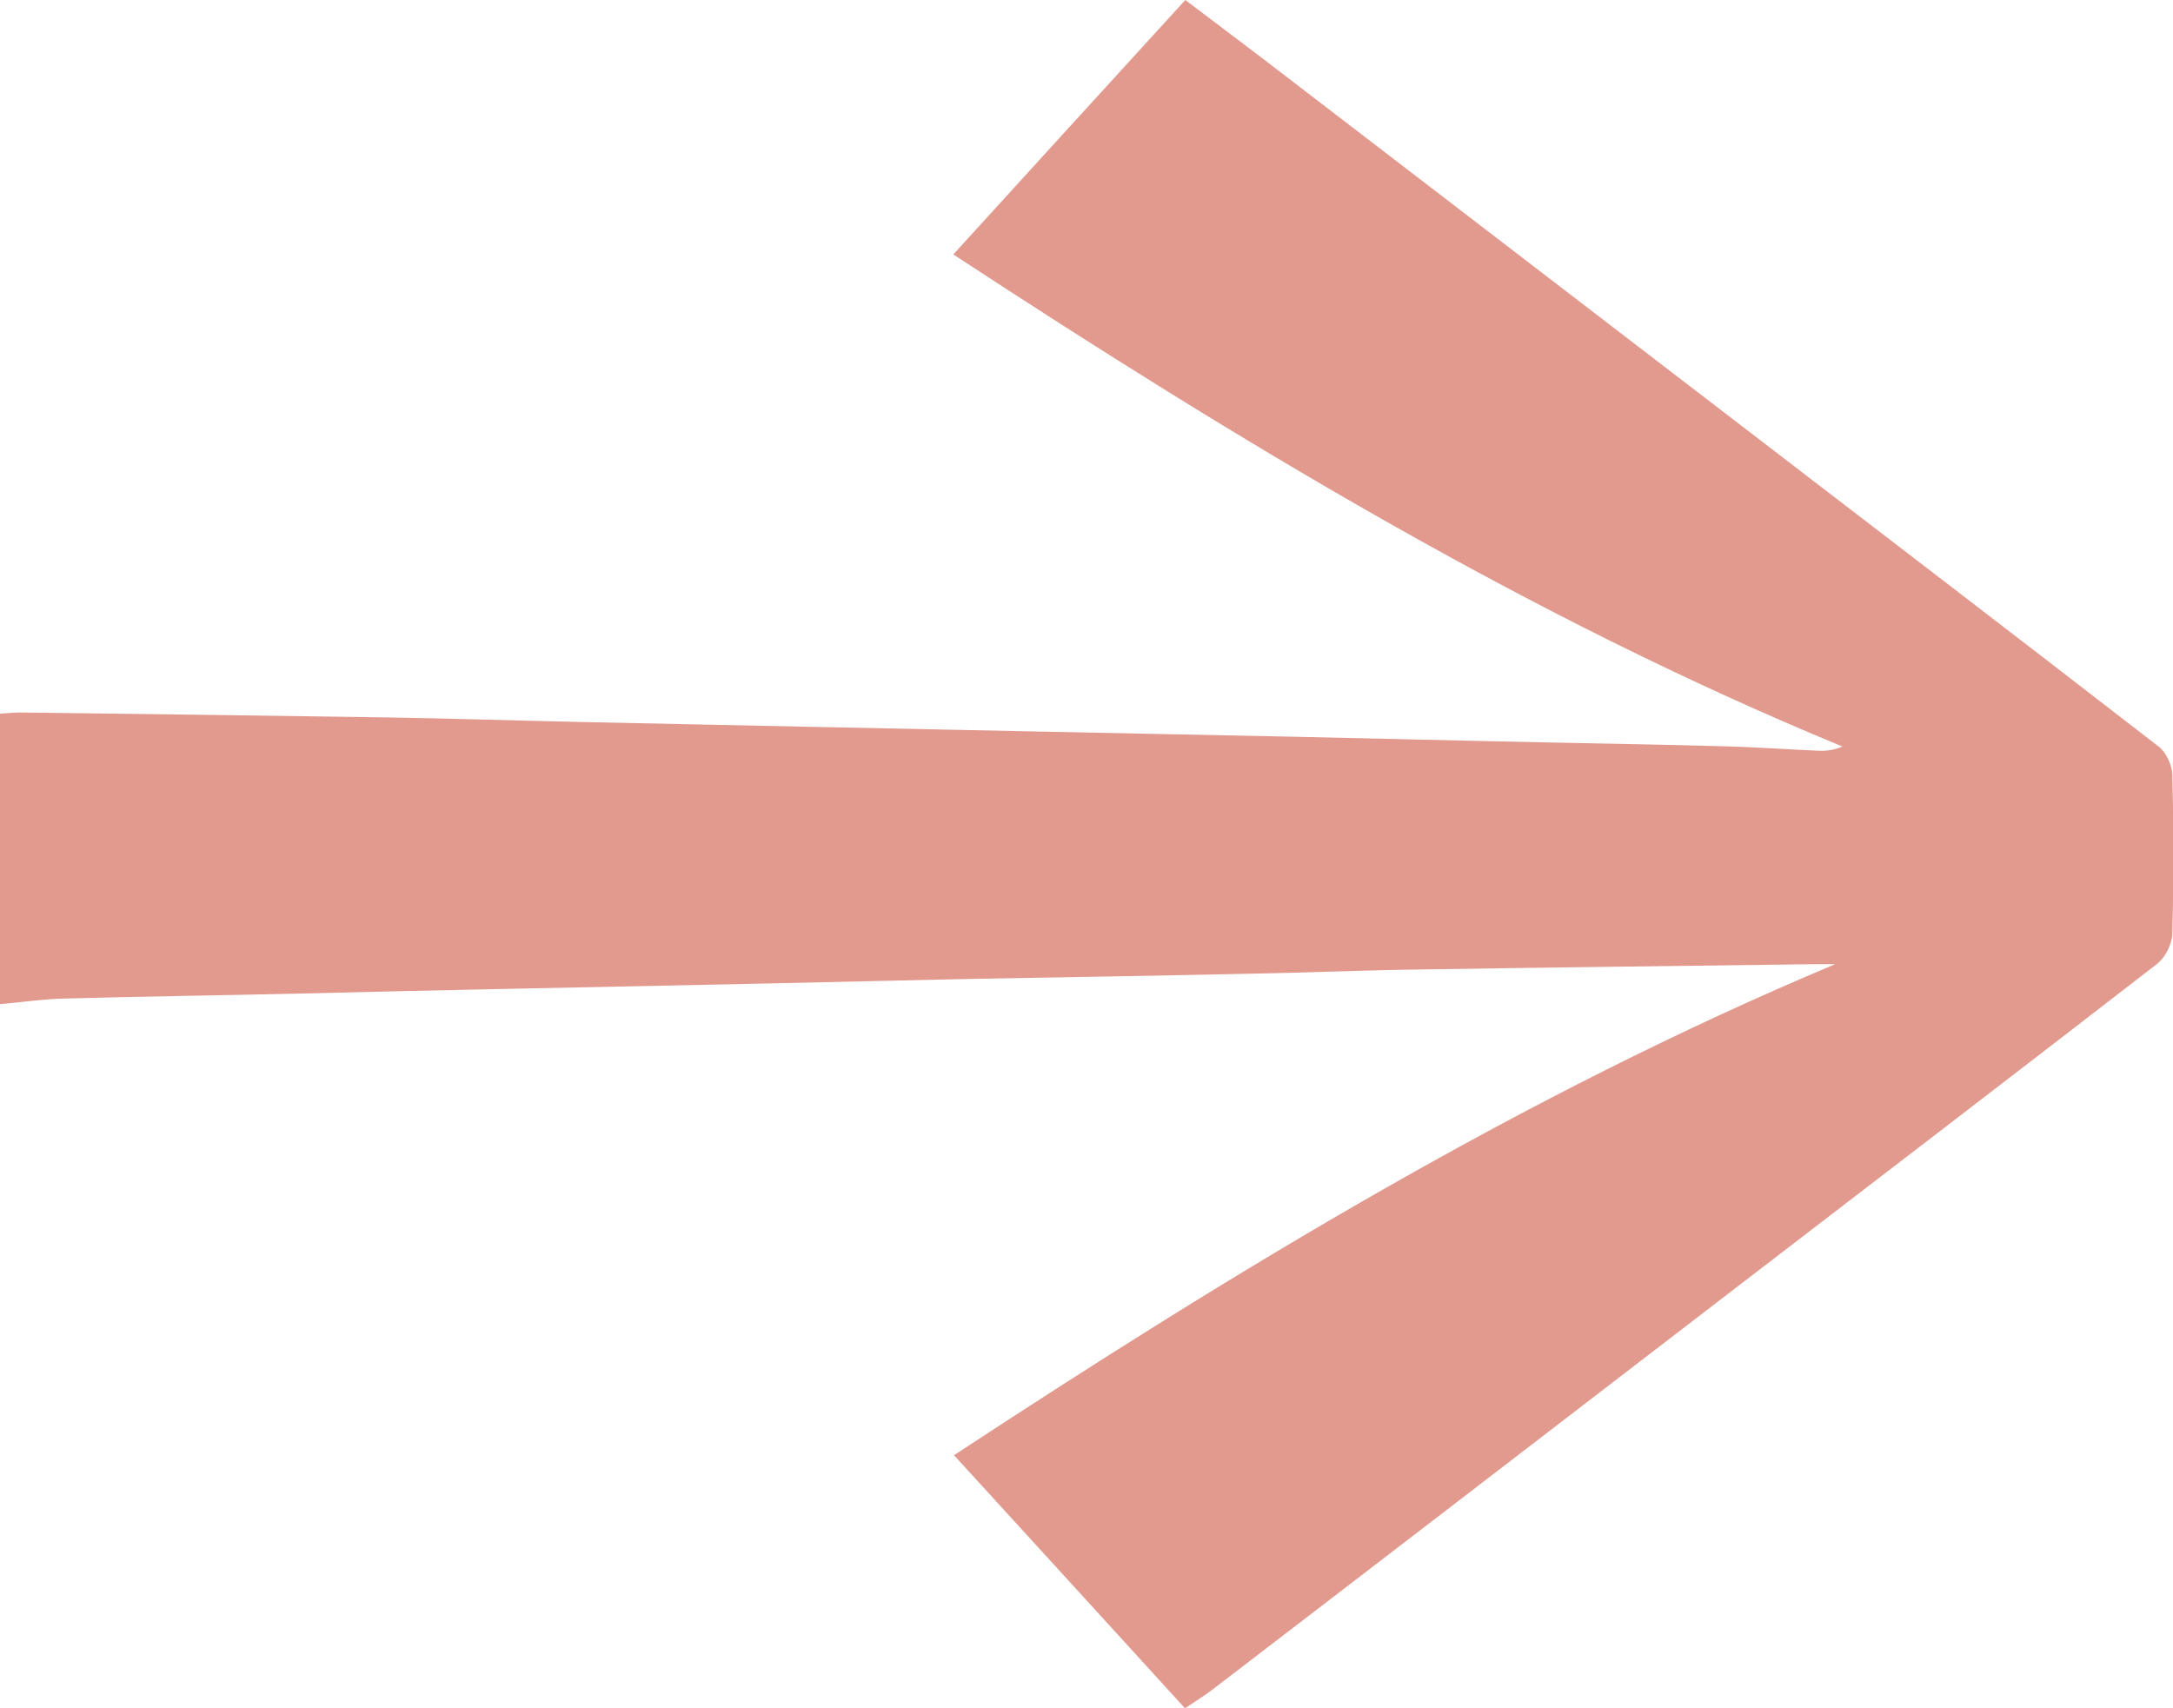 <?xml version="1.0" encoding="utf-8"?>
<!-- Generator: Adobe Illustrator 24.1.0, SVG Export Plug-In . SVG Version: 6.00 Build 0)  -->
<svg version="1.1" id="Layer_1" xmlns="http://www.w3.org/2000/svg" xmlns:xlink="http://www.w3.org/1999/xlink" x="0px" y="0px"
	 viewBox="0 0 62 48.74" style="enable-background:new 0 0 62 48.74;" xml:space="preserve">
<style type="text/css">
	.st0{fill:#FFFFFF;}
	.st1{fill:#E15A34;}
	.st2{fill:#7091E8;}
	.st3{fill:#E3998E;}
	.st4{fill:#00E7BF;}
	.st5{fill:#C4C4C4;}
	.st6{fill:#E2998E;}
	.st7{fill:none;stroke:#FFFFFF;stroke-width:2.3;stroke-miterlimit:10;}
	.st8{fill:none;stroke:#7091E8;stroke-width:2.3;stroke-miterlimit:10;}
	.st9{fill:none;stroke:#000000;stroke-width:2.3;stroke-miterlimit:10;}
</style>
<path class="st6" d="M0,28.65c0-2.83,0-5.52,0-8.29c0.24-0.01,0.48-0.04,0.73-0.03c3.45,0.04,6.89,0.09,10.34,0.14
	c1.84,0.03,3.67,0.09,5.51,0.13c2.23,0.05,4.45,0.09,6.68,0.14c2.25,0.05,4.5,0.09,6.75,0.14c2.3,0.05,4.59,0.09,6.89,0.14
	c1.9,0.04,3.81,0.09,5.71,0.13c2.16,0.05,4.31,0.08,6.47,0.14c0.94,0.02,1.87,0.09,2.81,0.13c0.22,0.01,0.44-0.02,0.68-0.12
	C43.6,17.6,35.37,12.61,27.2,7.26c2.23-2.45,4.4-4.83,6.62-7.26c0.99,0.75,1.99,1.5,2.99,2.27c4.05,3.11,8.1,6.21,12.15,9.32
	c4.21,3.23,8.43,6.46,12.63,9.71c0.21,0.16,0.38,0.52,0.39,0.79c0.04,1.52,0.04,3.04,0,4.56c-0.01,0.29-0.2,0.66-0.42,0.84
	c-4.07,3.15-8.16,6.28-12.25,9.42c-4.91,3.77-9.81,7.54-14.72,11.3c-0.25,0.19-0.53,0.36-0.78,0.53c-2.18-2.39-4.33-4.75-6.59-7.22
	c8.07-5.3,16.23-10.27,25.14-14.01c-0.21,0-0.42,0-0.63,0c-3.72,0.05-7.45,0.09-11.17,0.15c-1.61,0.02-3.21,0.09-4.82,0.12
	c-2.69,0.06-5.37,0.1-8.06,0.15c-1.93,0.04-3.86,0.09-5.78,0.13c-2.41,0.05-4.82,0.1-7.23,0.15c-2.07,0.04-4.13,0.09-6.2,0.14
	c-2.2,0.05-4.41,0.08-6.61,0.14C1.26,28.5,0.68,28.59,0,28.65z"/>
</svg>
